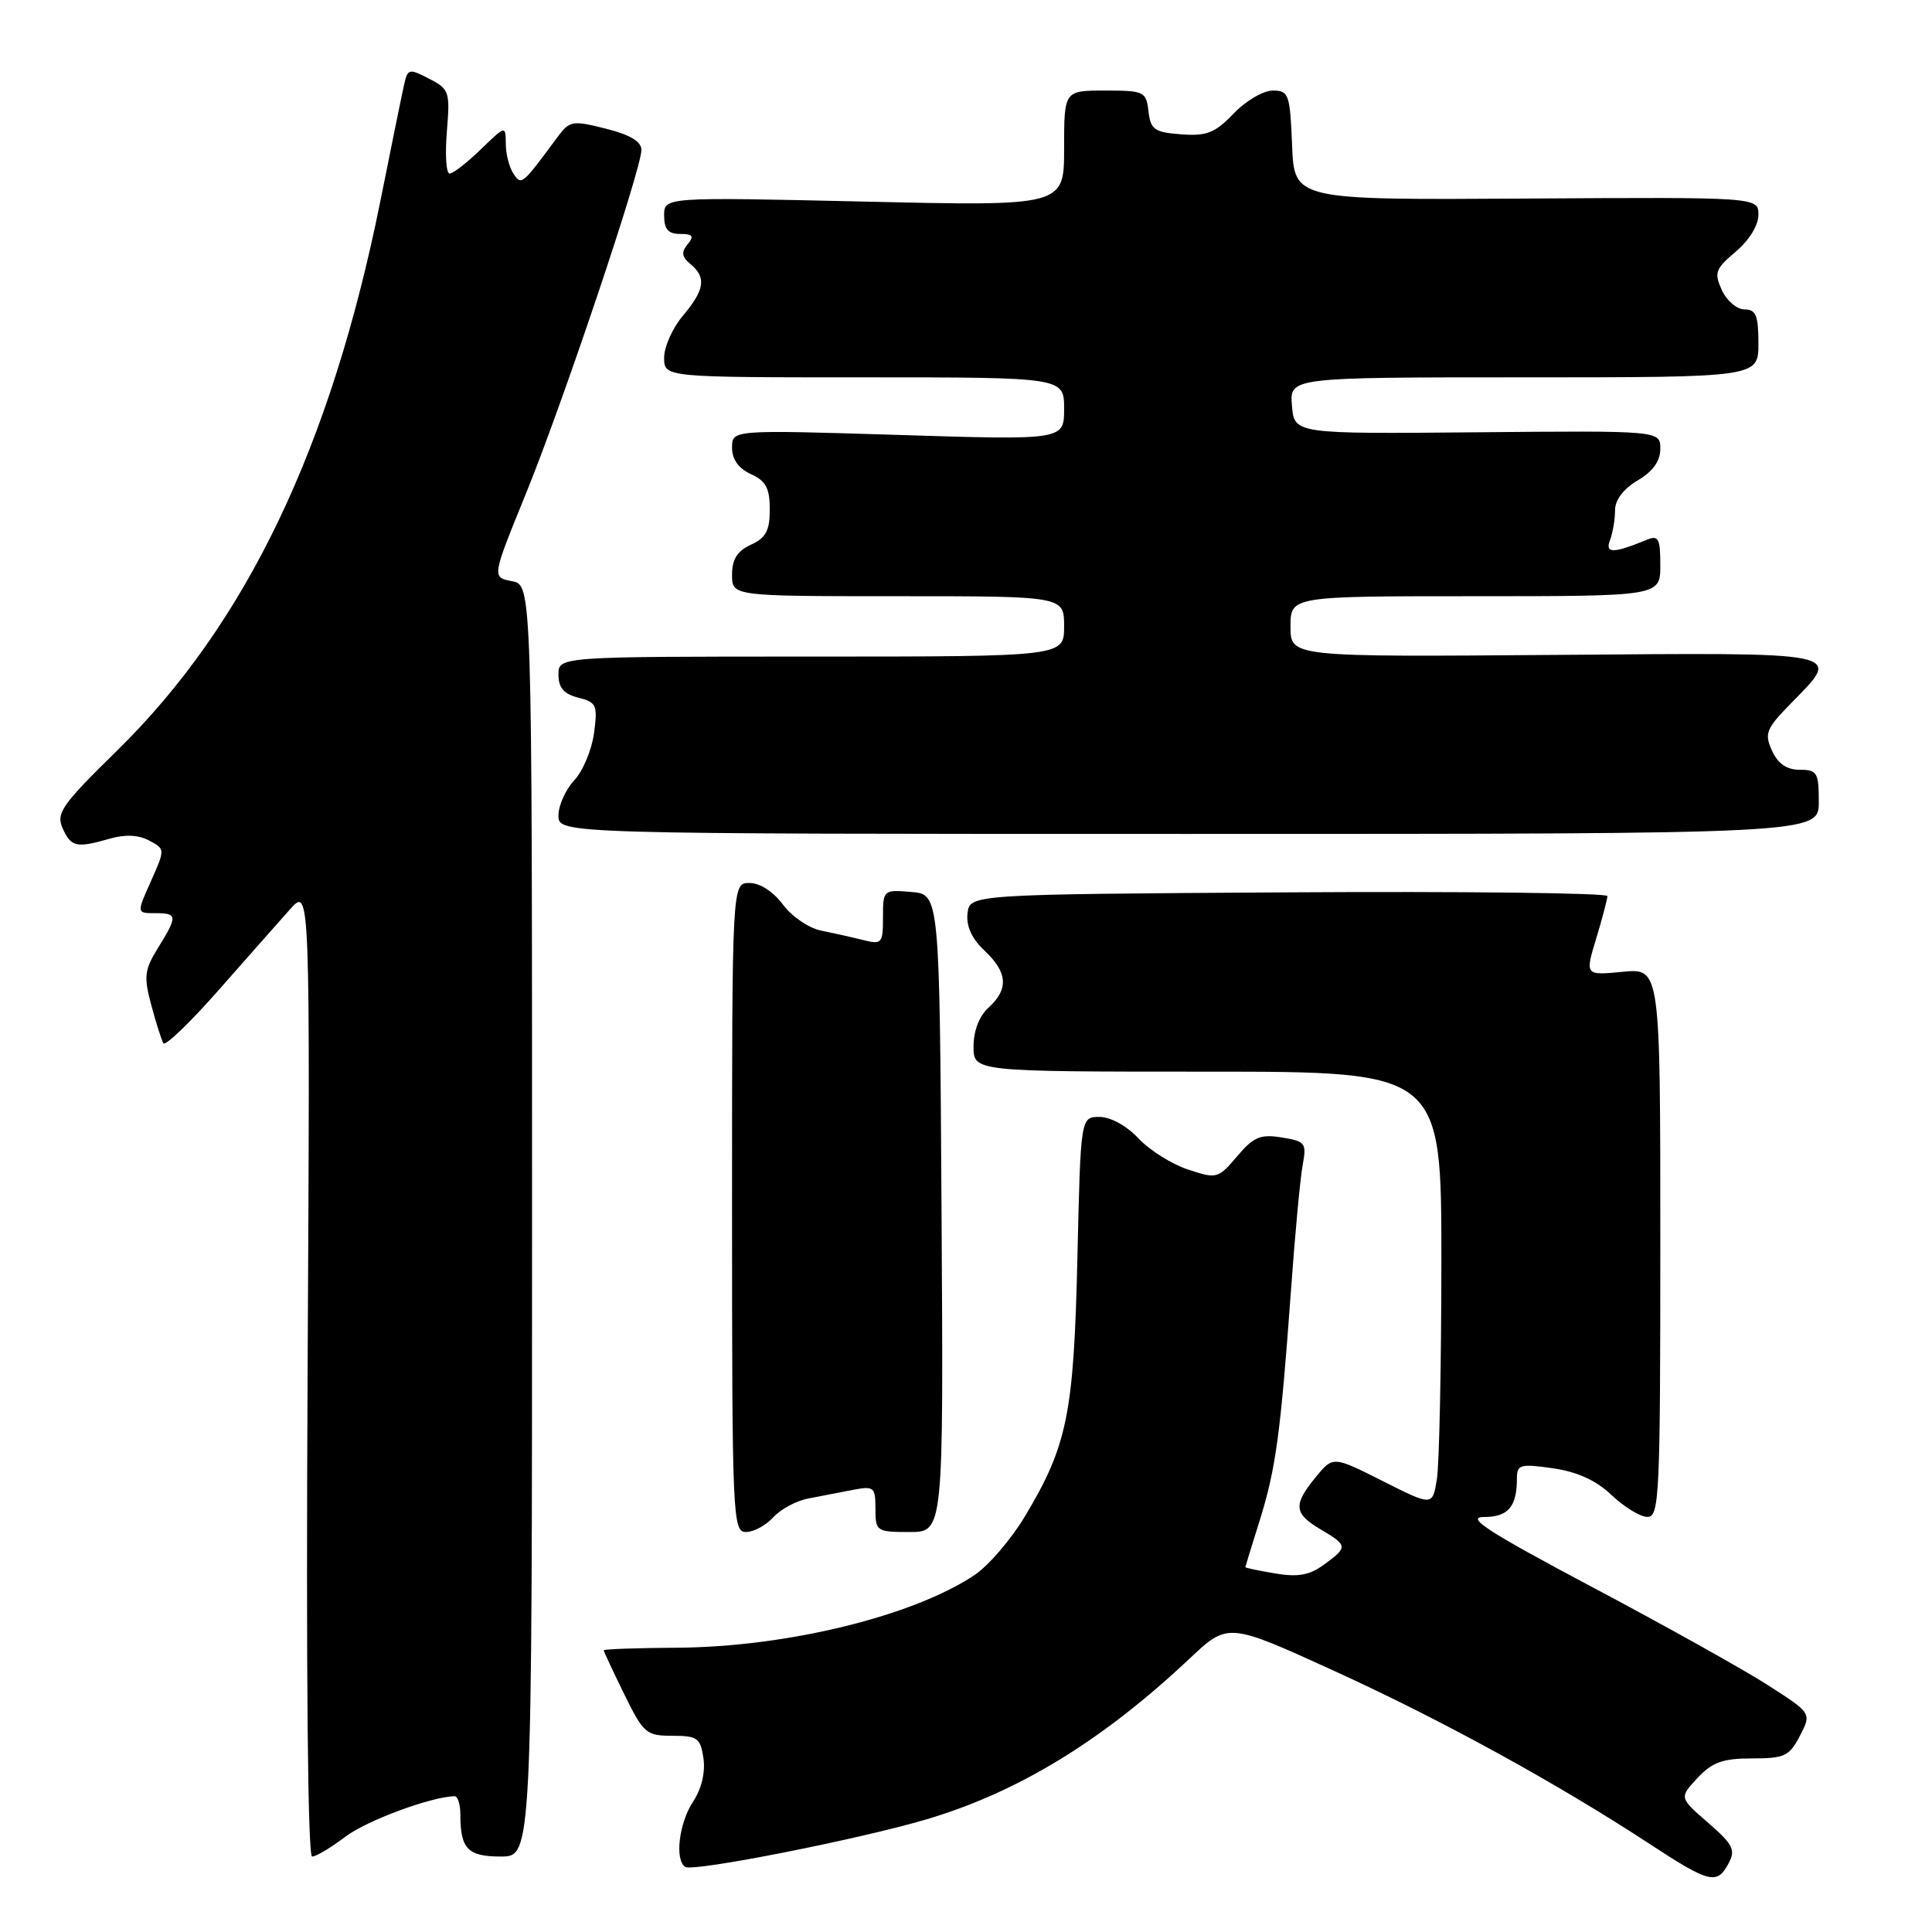 <?xml version="1.0" encoding="UTF-8" standalone="no"?>
<!DOCTYPE svg PUBLIC "-//W3C//DTD SVG 1.1//EN" "http://www.w3.org/Graphics/SVG/1.1/DTD/svg11.dtd" >
<svg xmlns="http://www.w3.org/2000/svg" xmlns:xlink="http://www.w3.org/1999/xlink" version="1.1" viewBox="0 0 256 256">
 <g >
 <path fill="currentColor"
d=" M 229.04 246.92 C 230.01 245.12 229.65 244.41 226.33 241.52 C 222.50 238.20 222.50 238.20 224.92 235.60 C 226.88 233.50 228.27 233.00 232.15 233.00 C 236.47 233.00 237.10 232.70 238.50 230.00 C 240.05 227.01 240.05 227.01 234.27 223.30 C 231.10 221.26 220.62 215.41 211.00 210.31 C 197.07 202.91 194.14 201.01 196.64 201.01 C 199.86 201.00 201.00 199.65 201.00 195.86 C 201.00 194.07 201.46 193.94 205.75 194.55 C 208.99 195.02 211.47 196.14 213.55 198.11 C 215.22 199.70 217.36 201.00 218.30 201.00 C 219.87 201.00 220.00 198.21 220.00 164.65 C 220.00 128.29 220.00 128.29 215.01 128.77 C 210.02 129.25 210.02 129.25 211.50 124.38 C 212.31 121.69 212.98 119.16 212.99 118.74 C 213.00 118.32 193.99 118.10 170.75 118.24 C 128.50 118.50 128.50 118.50 128.20 121.03 C 128.01 122.72 128.76 124.37 130.45 125.96 C 133.52 128.84 133.68 131.07 131.00 133.50 C 129.76 134.62 129.00 136.58 129.00 138.65 C 129.00 142.00 129.00 142.00 160.00 142.00 C 191.00 142.00 191.00 142.00 190.99 167.25 C 190.98 181.14 190.71 194.09 190.39 196.03 C 189.81 199.57 189.81 199.57 183.22 196.25 C 176.63 192.93 176.63 192.93 174.35 195.72 C 171.32 199.41 171.43 200.55 175.00 202.66 C 178.61 204.79 178.63 205.00 175.42 207.33 C 173.51 208.73 171.97 209.00 168.96 208.49 C 166.78 208.12 165.01 207.75 165.01 207.66 C 165.02 207.57 165.87 204.79 166.91 201.49 C 169.05 194.65 169.68 190.03 171.06 171.00 C 171.59 163.57 172.29 156.09 172.61 154.38 C 173.15 151.46 172.97 151.22 169.84 150.72 C 167.01 150.26 166.11 150.64 163.92 153.22 C 161.40 156.18 161.23 156.23 157.42 154.97 C 155.27 154.26 152.31 152.40 150.85 150.84 C 149.30 149.18 147.16 148.00 145.69 148.00 C 143.19 148.00 143.19 148.00 142.76 166.75 C 142.28 187.40 141.43 191.55 135.78 200.97 C 133.98 203.97 131.00 207.44 129.16 208.68 C 121.04 214.13 104.32 218.23 89.75 218.33 C 84.39 218.36 80.00 218.52 80.00 218.67 C 80.00 218.83 81.22 221.44 82.71 224.48 C 85.26 229.68 85.63 230.00 89.09 230.00 C 92.41 230.00 92.82 230.29 93.21 232.99 C 93.48 234.84 92.96 237.03 91.83 238.74 C 89.96 241.58 89.38 246.50 90.81 247.38 C 91.90 248.05 113.96 243.69 122.81 241.06 C 134.97 237.44 146.06 230.65 157.61 219.79 C 162.71 214.98 162.71 214.98 176.78 221.40 C 191.06 227.92 206.25 236.25 218.66 244.38 C 226.51 249.52 227.52 249.77 229.04 246.92 Z  M 45.74 243.39 C 48.54 241.25 57.14 238.06 60.25 238.01 C 60.66 238.01 61.00 239.09 61.00 240.42 C 61.00 244.99 61.97 246.00 66.36 246.00 C 70.50 246.00 70.50 246.00 70.50 161.76 C 70.50 77.52 70.50 77.52 67.84 77.01 C 65.17 76.50 65.17 76.50 69.65 65.50 C 74.57 53.43 84.98 22.46 84.99 19.87 C 85.00 18.76 83.50 17.86 80.29 17.05 C 75.84 15.93 75.48 15.99 73.86 18.18 C 69.12 24.59 69.10 24.60 68.03 23.00 C 67.48 22.18 67.02 20.40 67.02 19.05 C 67.00 16.61 67.00 16.61 63.70 19.80 C 61.89 21.56 60.03 23.00 59.58 23.00 C 59.12 23.00 58.96 20.50 59.21 17.44 C 59.65 12.16 59.54 11.81 56.86 10.43 C 54.20 9.05 54.02 9.09 53.54 11.24 C 53.26 12.48 51.86 19.35 50.43 26.50 C 43.85 59.24 32.62 82.70 15.47 99.50 C 8.18 106.65 7.41 107.75 8.30 109.75 C 9.42 112.25 10.12 112.40 14.58 111.12 C 16.59 110.54 18.38 110.63 19.77 111.38 C 21.89 112.51 21.89 112.52 20.00 116.76 C 18.10 121.00 18.10 121.00 20.55 121.00 C 23.53 121.00 23.56 121.36 20.95 125.58 C 19.13 128.52 19.03 129.40 20.05 133.20 C 20.68 135.57 21.41 137.83 21.65 138.24 C 21.90 138.65 25.18 135.50 28.93 131.24 C 32.68 126.98 36.95 122.15 38.42 120.50 C 41.10 117.50 41.10 117.50 40.76 181.75 C 40.55 221.72 40.78 246.00 41.36 246.00 C 41.89 246.00 43.85 244.82 45.74 243.39 Z  M 102.45 201.06 C 103.42 199.99 105.51 198.86 107.10 198.56 C 108.70 198.25 111.35 197.74 113.00 197.42 C 115.81 196.88 116.00 197.04 116.00 199.92 C 116.00 202.90 116.14 203.00 120.51 203.00 C 125.02 203.00 125.02 203.00 124.76 160.75 C 124.50 118.50 124.50 118.50 120.75 118.19 C 117.04 117.88 117.00 117.92 117.00 121.55 C 117.00 125.01 116.85 125.18 114.38 124.56 C 112.94 124.20 110.44 123.64 108.81 123.31 C 107.18 122.99 104.90 121.43 103.74 119.86 C 102.47 118.15 100.70 117.00 99.31 117.00 C 97.00 117.00 97.00 117.00 97.00 160.00 C 97.00 201.13 97.08 203.00 98.85 203.00 C 99.86 203.00 101.48 202.13 102.45 201.06 Z  M 241.00 106.25 C 241.00 102.37 240.78 102.00 238.48 102.00 C 236.75 102.00 235.59 101.20 234.80 99.47 C 233.76 97.19 234.01 96.57 237.33 93.18 C 244.08 86.26 245.10 86.47 206.00 86.78 C 171.00 87.05 171.00 87.05 171.00 83.03 C 171.00 79.00 171.00 79.00 195.50 79.00 C 220.00 79.00 220.00 79.00 220.00 74.89 C 220.00 71.37 219.75 70.89 218.25 71.51 C 213.77 73.35 212.65 73.37 213.33 71.58 C 213.70 70.62 214.00 68.85 214.00 67.63 C 214.00 66.25 215.11 64.77 217.00 63.66 C 219.02 62.47 220.00 61.09 220.00 59.47 C 220.00 57.06 220.00 57.06 195.75 57.28 C 171.50 57.50 171.50 57.50 171.19 53.75 C 170.88 50.00 170.88 50.00 201.94 50.00 C 233.00 50.00 233.00 50.00 233.00 45.50 C 233.00 41.80 232.67 41.00 231.16 41.00 C 230.15 41.00 228.80 39.85 228.15 38.44 C 227.11 36.14 227.29 35.63 229.99 33.35 C 231.76 31.86 233.00 29.86 233.00 28.47 C 233.00 26.12 233.00 26.12 202.25 26.31 C 171.50 26.50 171.50 26.50 171.21 19.25 C 170.93 12.47 170.77 12.00 168.64 12.00 C 167.40 12.00 165.06 13.37 163.46 15.05 C 161.00 17.61 159.90 18.05 156.52 17.80 C 152.97 17.53 152.46 17.18 152.18 14.75 C 151.88 12.13 151.62 12.00 146.43 12.00 C 141.00 12.00 141.00 12.00 141.00 19.66 C 141.00 27.32 141.00 27.32 114.50 26.71 C 88.00 26.11 88.00 26.11 88.00 28.56 C 88.00 30.38 88.54 31.00 90.12 31.00 C 91.80 31.00 92.01 31.28 91.11 32.37 C 90.25 33.41 90.34 34.04 91.49 34.99 C 93.62 36.76 93.38 38.40 90.50 41.82 C 89.12 43.45 88.00 45.96 88.00 47.39 C 88.00 50.00 88.00 50.00 114.50 50.00 C 141.00 50.00 141.00 50.00 141.00 54.16 C 141.00 58.32 141.00 58.32 119.00 57.63 C 97.00 56.95 97.00 56.95 97.00 59.32 C 97.00 60.87 97.86 62.07 99.50 62.82 C 101.48 63.72 102.00 64.69 102.00 67.50 C 102.00 70.31 101.48 71.28 99.50 72.18 C 97.69 73.01 97.00 74.10 97.00 76.16 C 97.00 79.00 97.00 79.00 119.00 79.00 C 141.00 79.00 141.00 79.00 141.00 83.00 C 141.00 87.00 141.00 87.00 107.50 87.00 C 74.00 87.00 74.00 87.00 74.00 89.39 C 74.00 91.14 74.71 91.96 76.62 92.44 C 79.04 93.05 79.21 93.42 78.71 97.15 C 78.41 99.38 77.23 102.19 76.08 103.41 C 74.94 104.63 74.00 106.72 74.00 108.06 C 74.00 110.50 74.00 110.50 157.50 110.50 C 241.00 110.50 241.00 110.50 241.00 106.25 Z "/>
</g>
</svg>